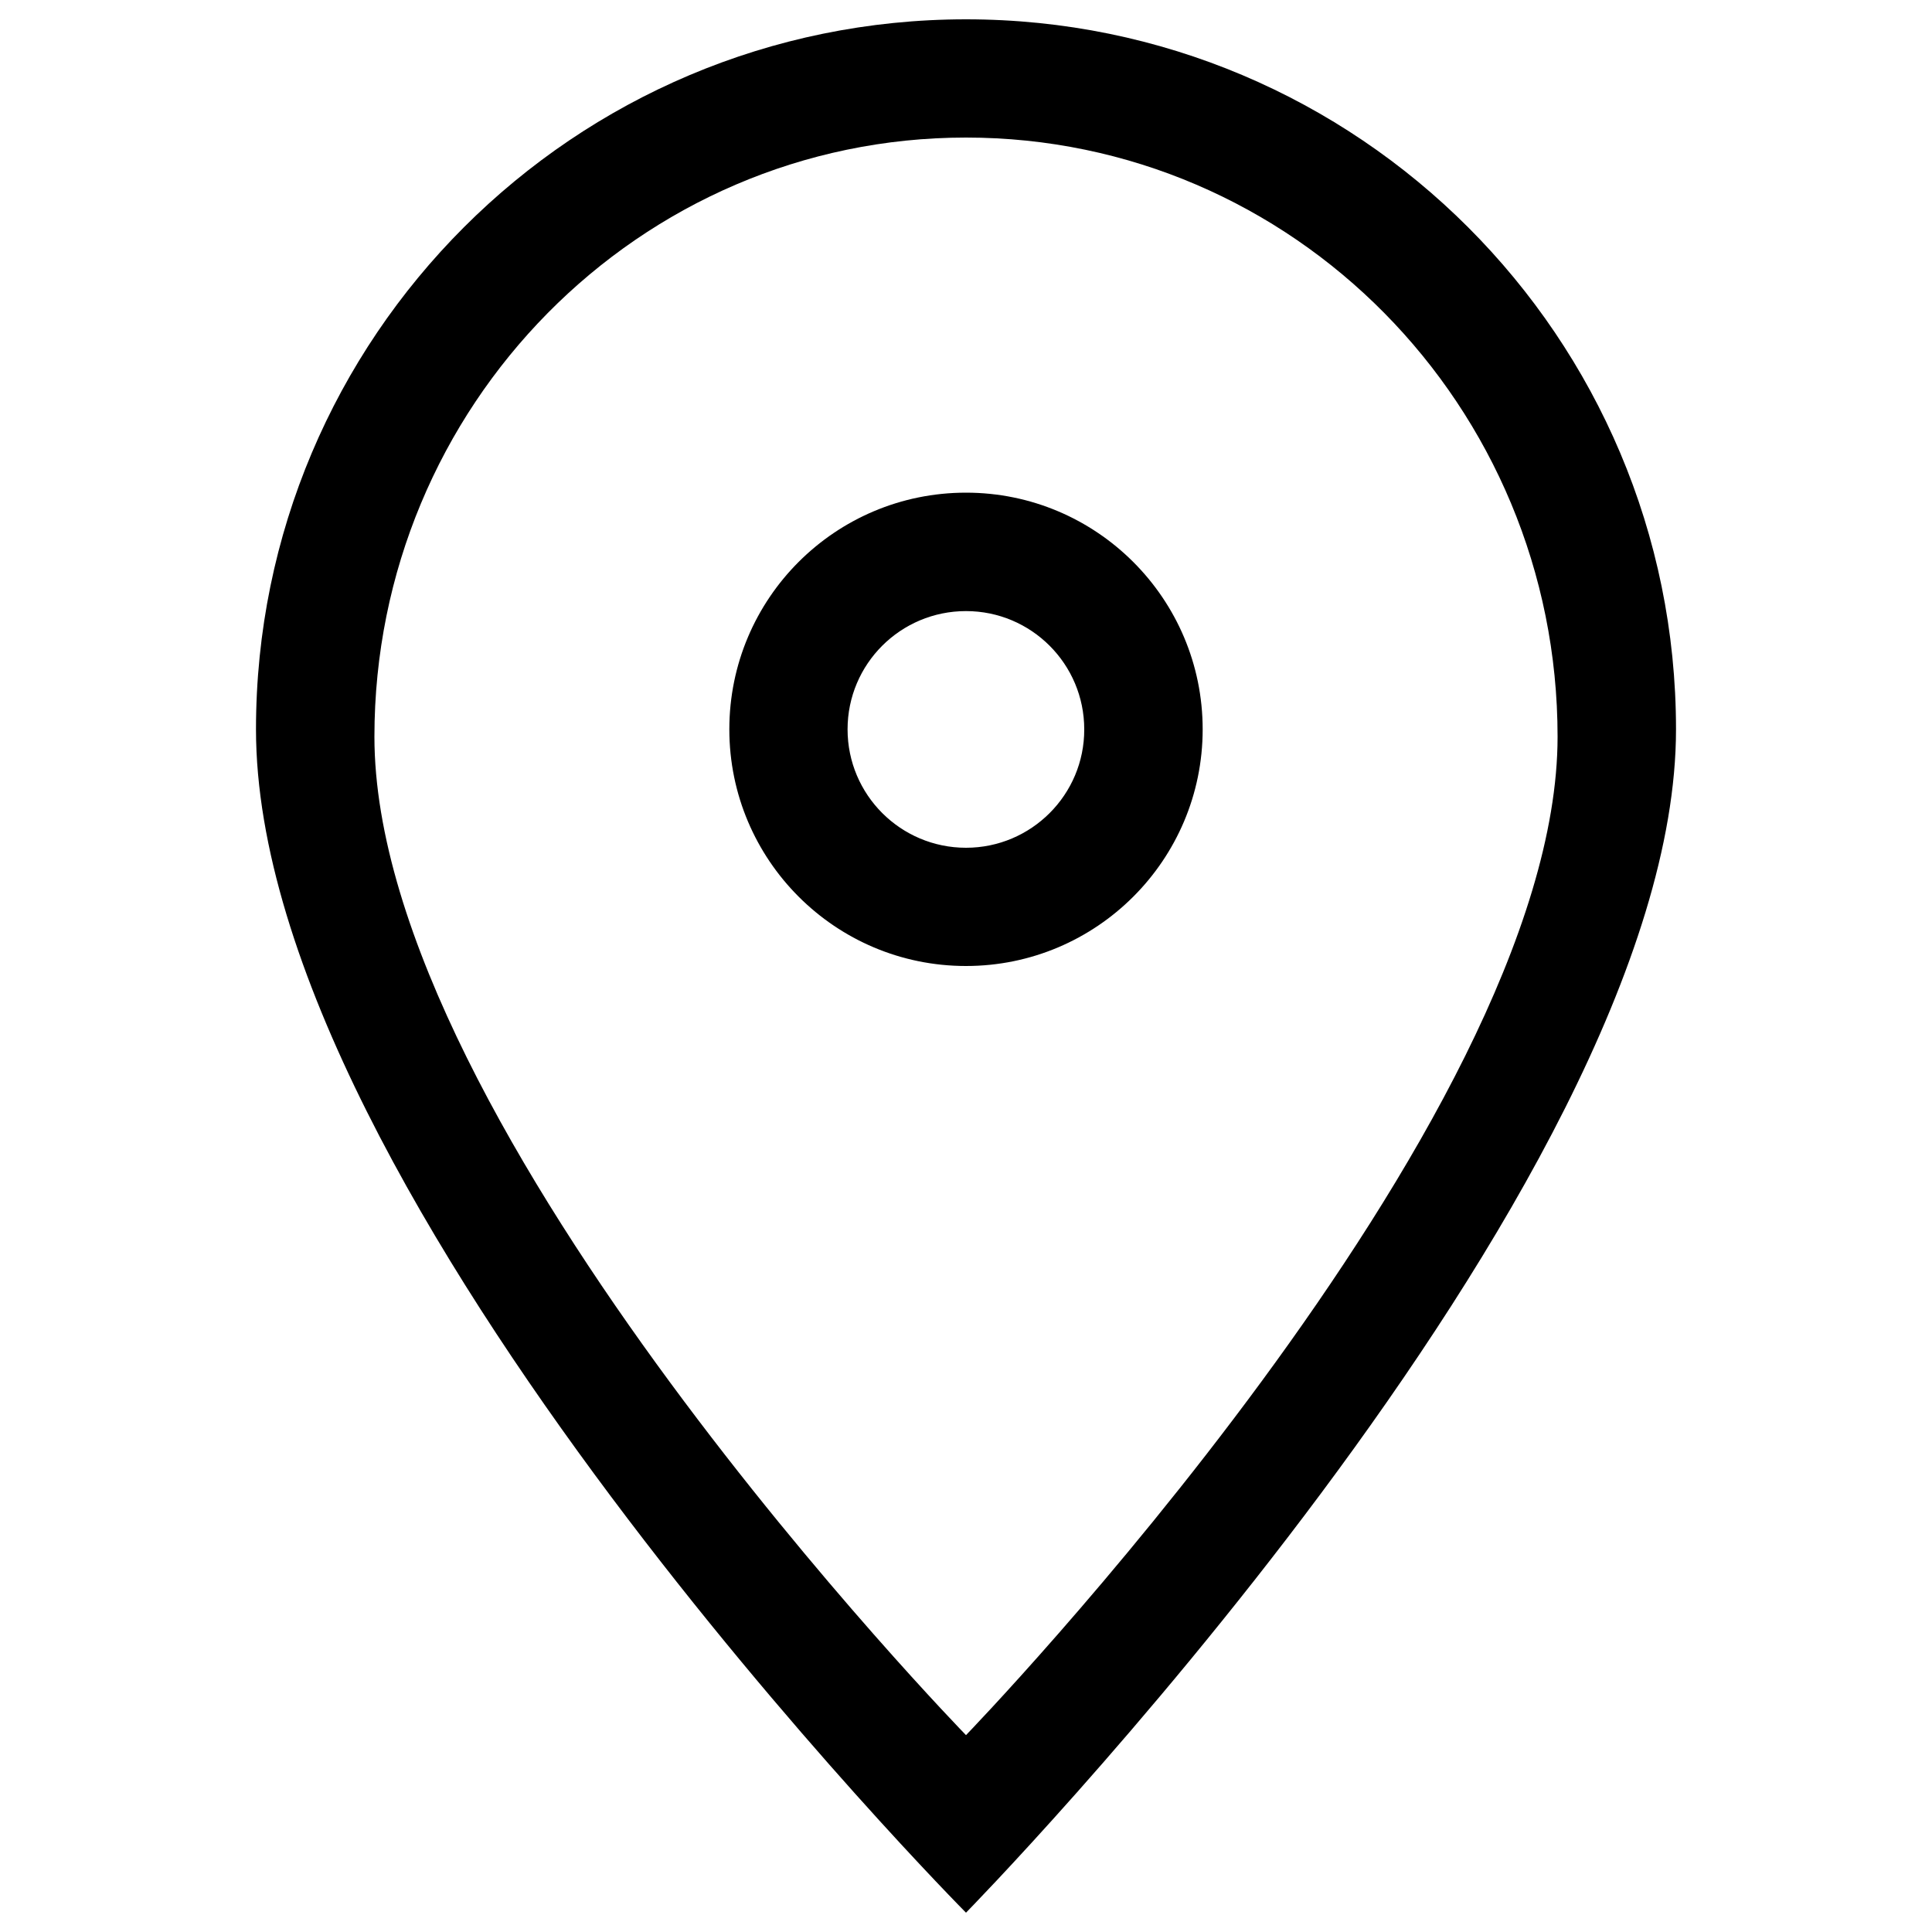 <?xml version="1.0" encoding="utf-8"?>
<!-- Svg Vector Icons : http://www.onlinewebfonts.com/icon -->
<!DOCTYPE svg PUBLIC "-//W3C//DTD SVG 1.1//EN" "http://www.w3.org/Graphics/SVG/1.1/DTD/svg11.dtd">
<svg version="1.1" xmlns="http://www.w3.org/2000/svg" xmlns:xlink="http://www.w3.org/1999/xlink" x="0px" y="0px" viewBox="0 0 1000 1000" enable-background="new 0 0 1000 1000" xml:space="preserve">
<g><path d="M500,10c-203,0-367.5,164.5-367.5,367.5C132.5,619.8,500,990,500,990s367.5-374.6,367.5-612.5C867.5,174.5,703,10,500,10z M193.8,381.3c0-171.2,137.1-310.1,306.2-310.1c169.1,0,306.2,138.8,306.2,310.1c0,200.4-306.2,516.8-306.2,516.8S193.8,583.8,193.8,381.3z M500,255c-67.7,0-122.5,54.8-122.5,122.5c0,67.6,54.8,122.5,122.5,122.5c67.6,0,122.5-54.9,122.5-122.5C622.5,309.9,567.6,255,500,255z M500,438.8c-33.8,0-61.3-27.4-61.3-61.3c0-33.8,27.4-61.2,61.3-61.2c33.8,0,61.2,27.4,61.2,61.2C561.3,411.3,533.8,438.8,500,438.8z"/></g>
</svg>